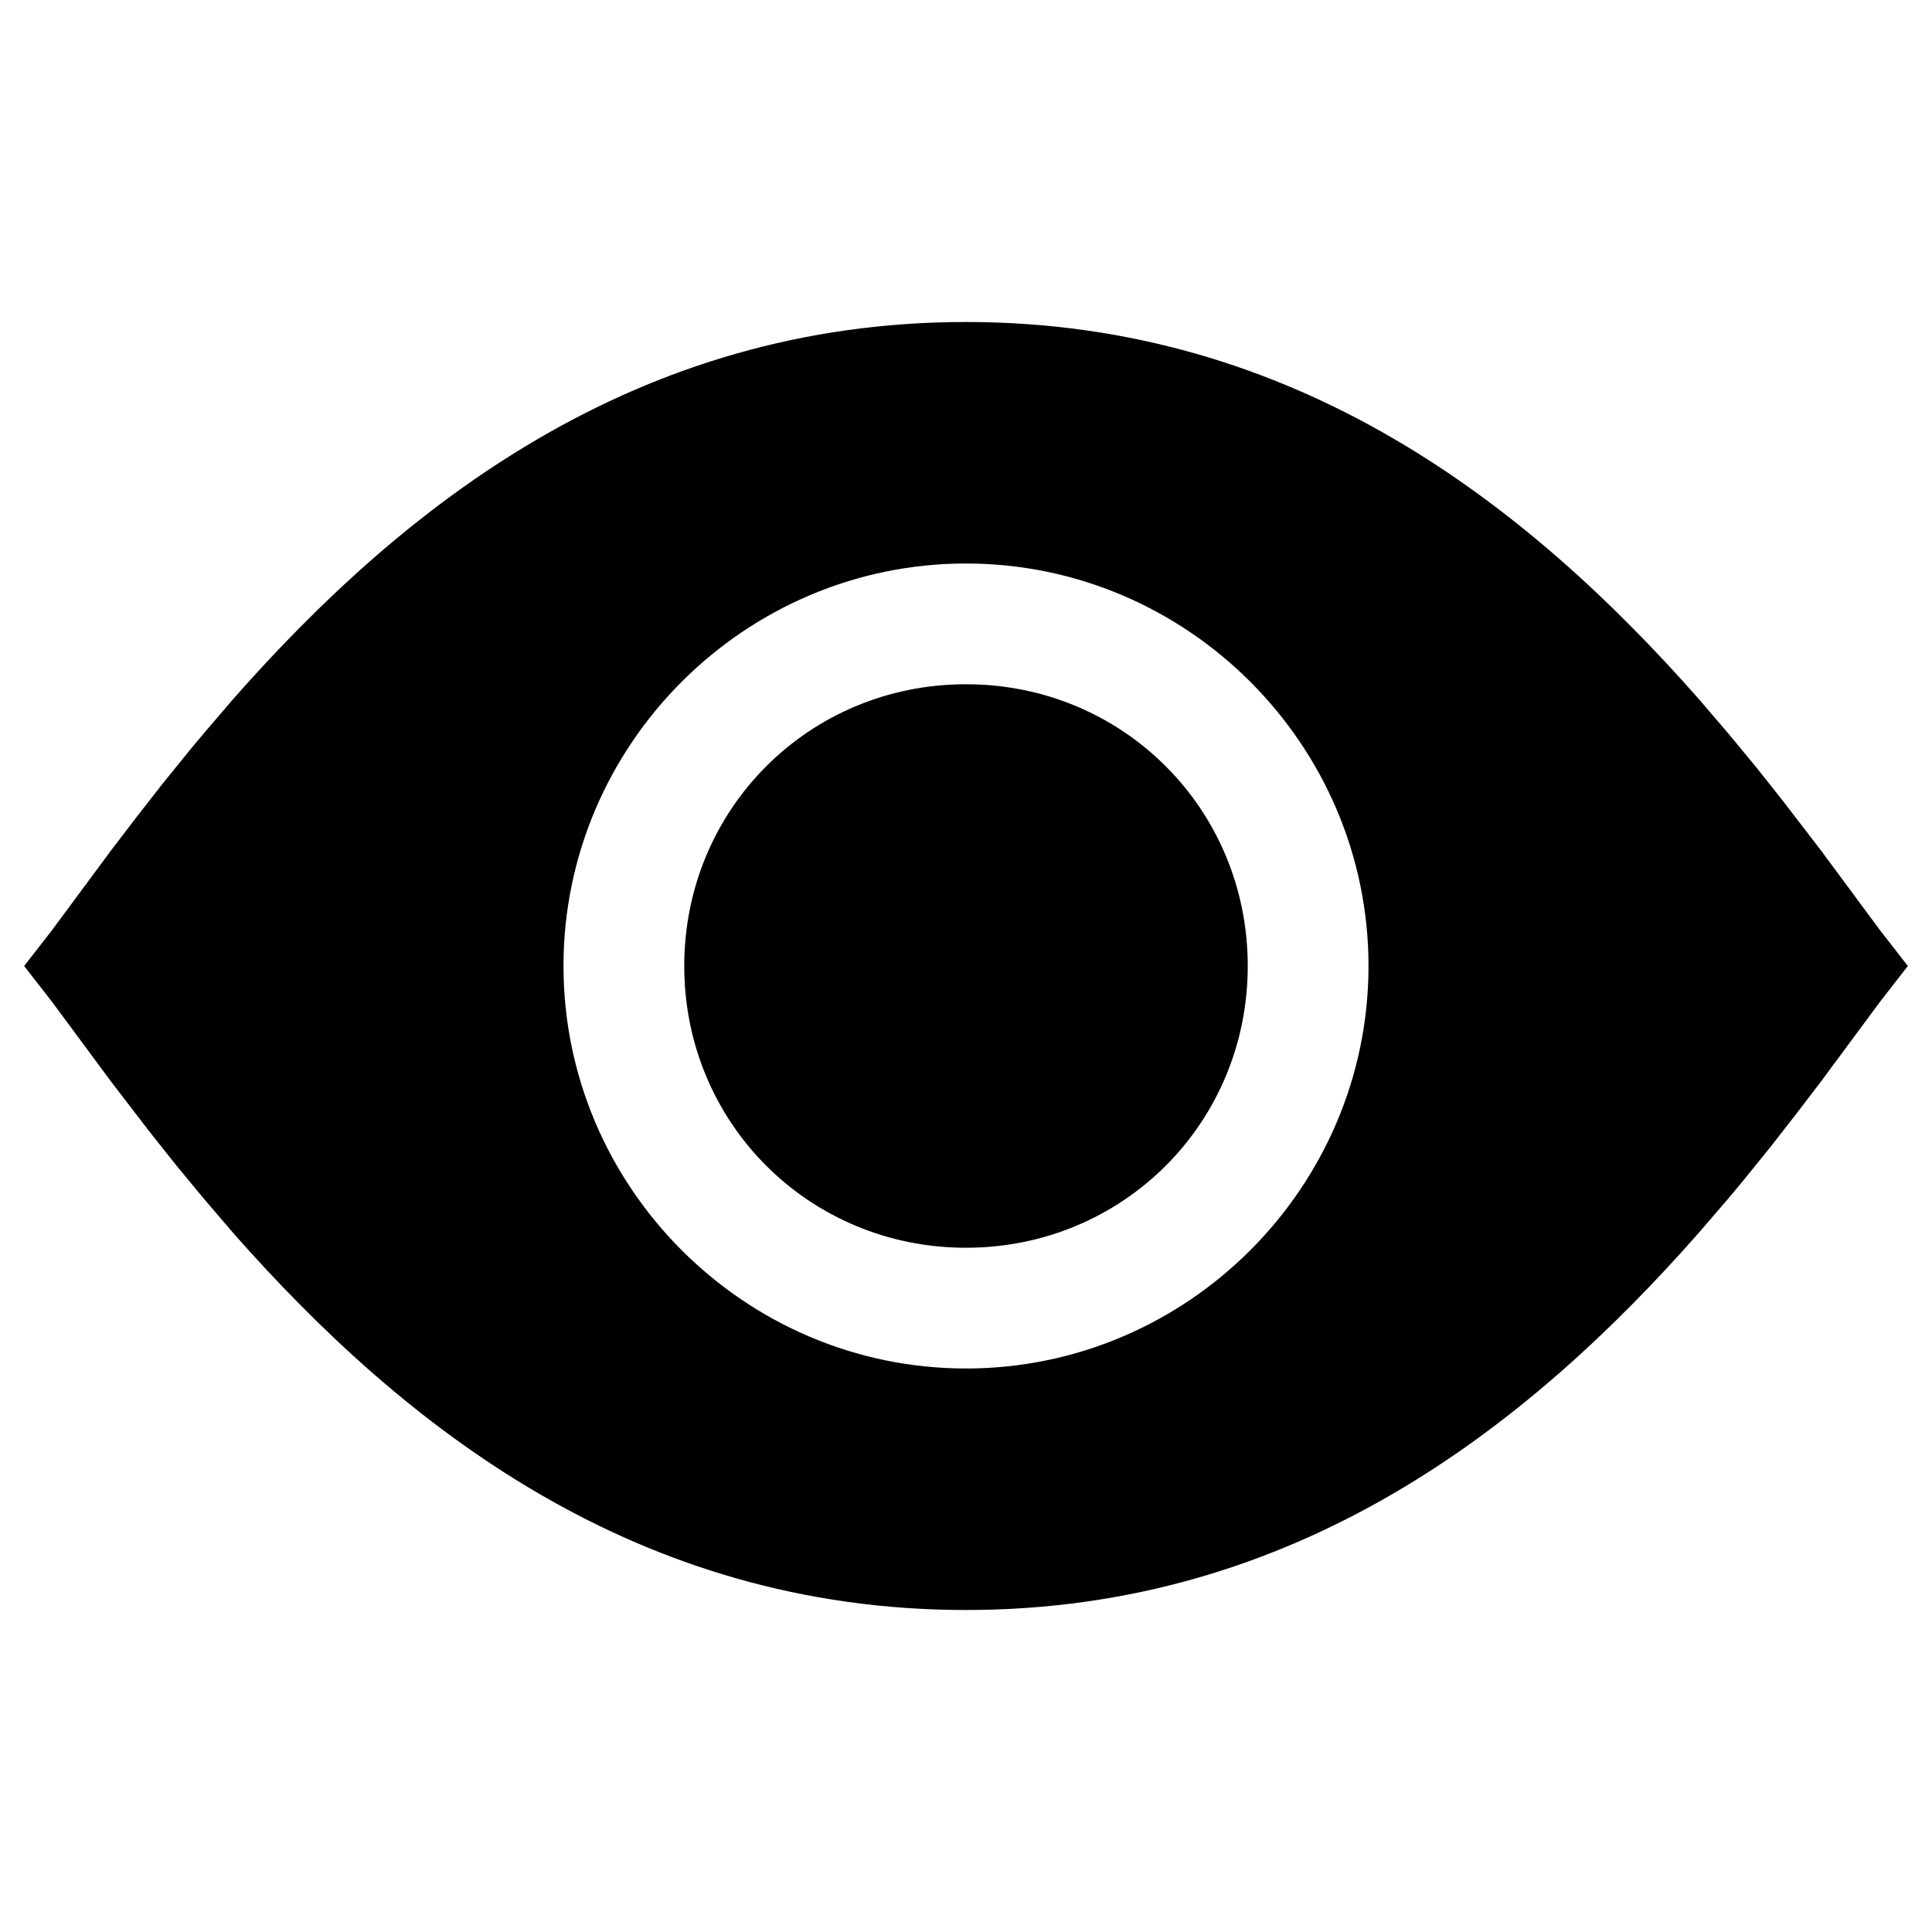 <svg width="24" height="24" xmlns="http://www.w3.org/2000/svg"><path d="M12 4c4.108 0 6.987 2.283 9.1 4.68l.364.425.35.423.334.421.476.62.726.981.35.45-.35.45-.726.981-.314.411-.327.419-.342.422c-.059.07-.117.142-.177.212l-.365.424C18.987 17.717 16.11 20 12 20c-4.108 0-6.987-2.283-9.1-4.68l-.364-.425-.35-.423-.334-.421-.476-.62-.726-.981L.3 12l.35-.45.726-.981.314-.411.327-.419.342-.422c.059-.07.117-.142.177-.212L2.9 8.68C5.013 6.283 7.89 4 12 4zm0 3c2.75 0 5 2.25 5 5s-2.25 5-5 5-5-2.25-5-5 2.25-5 5-5zm0 1.5c-1.95 0-3.5 1.55-3.5 3.5s1.55 3.5 3.5 3.5 3.5-1.55 3.5-3.5-1.55-3.5-3.5-3.5z" fill="#000" fill-rule="evenodd"/></svg>